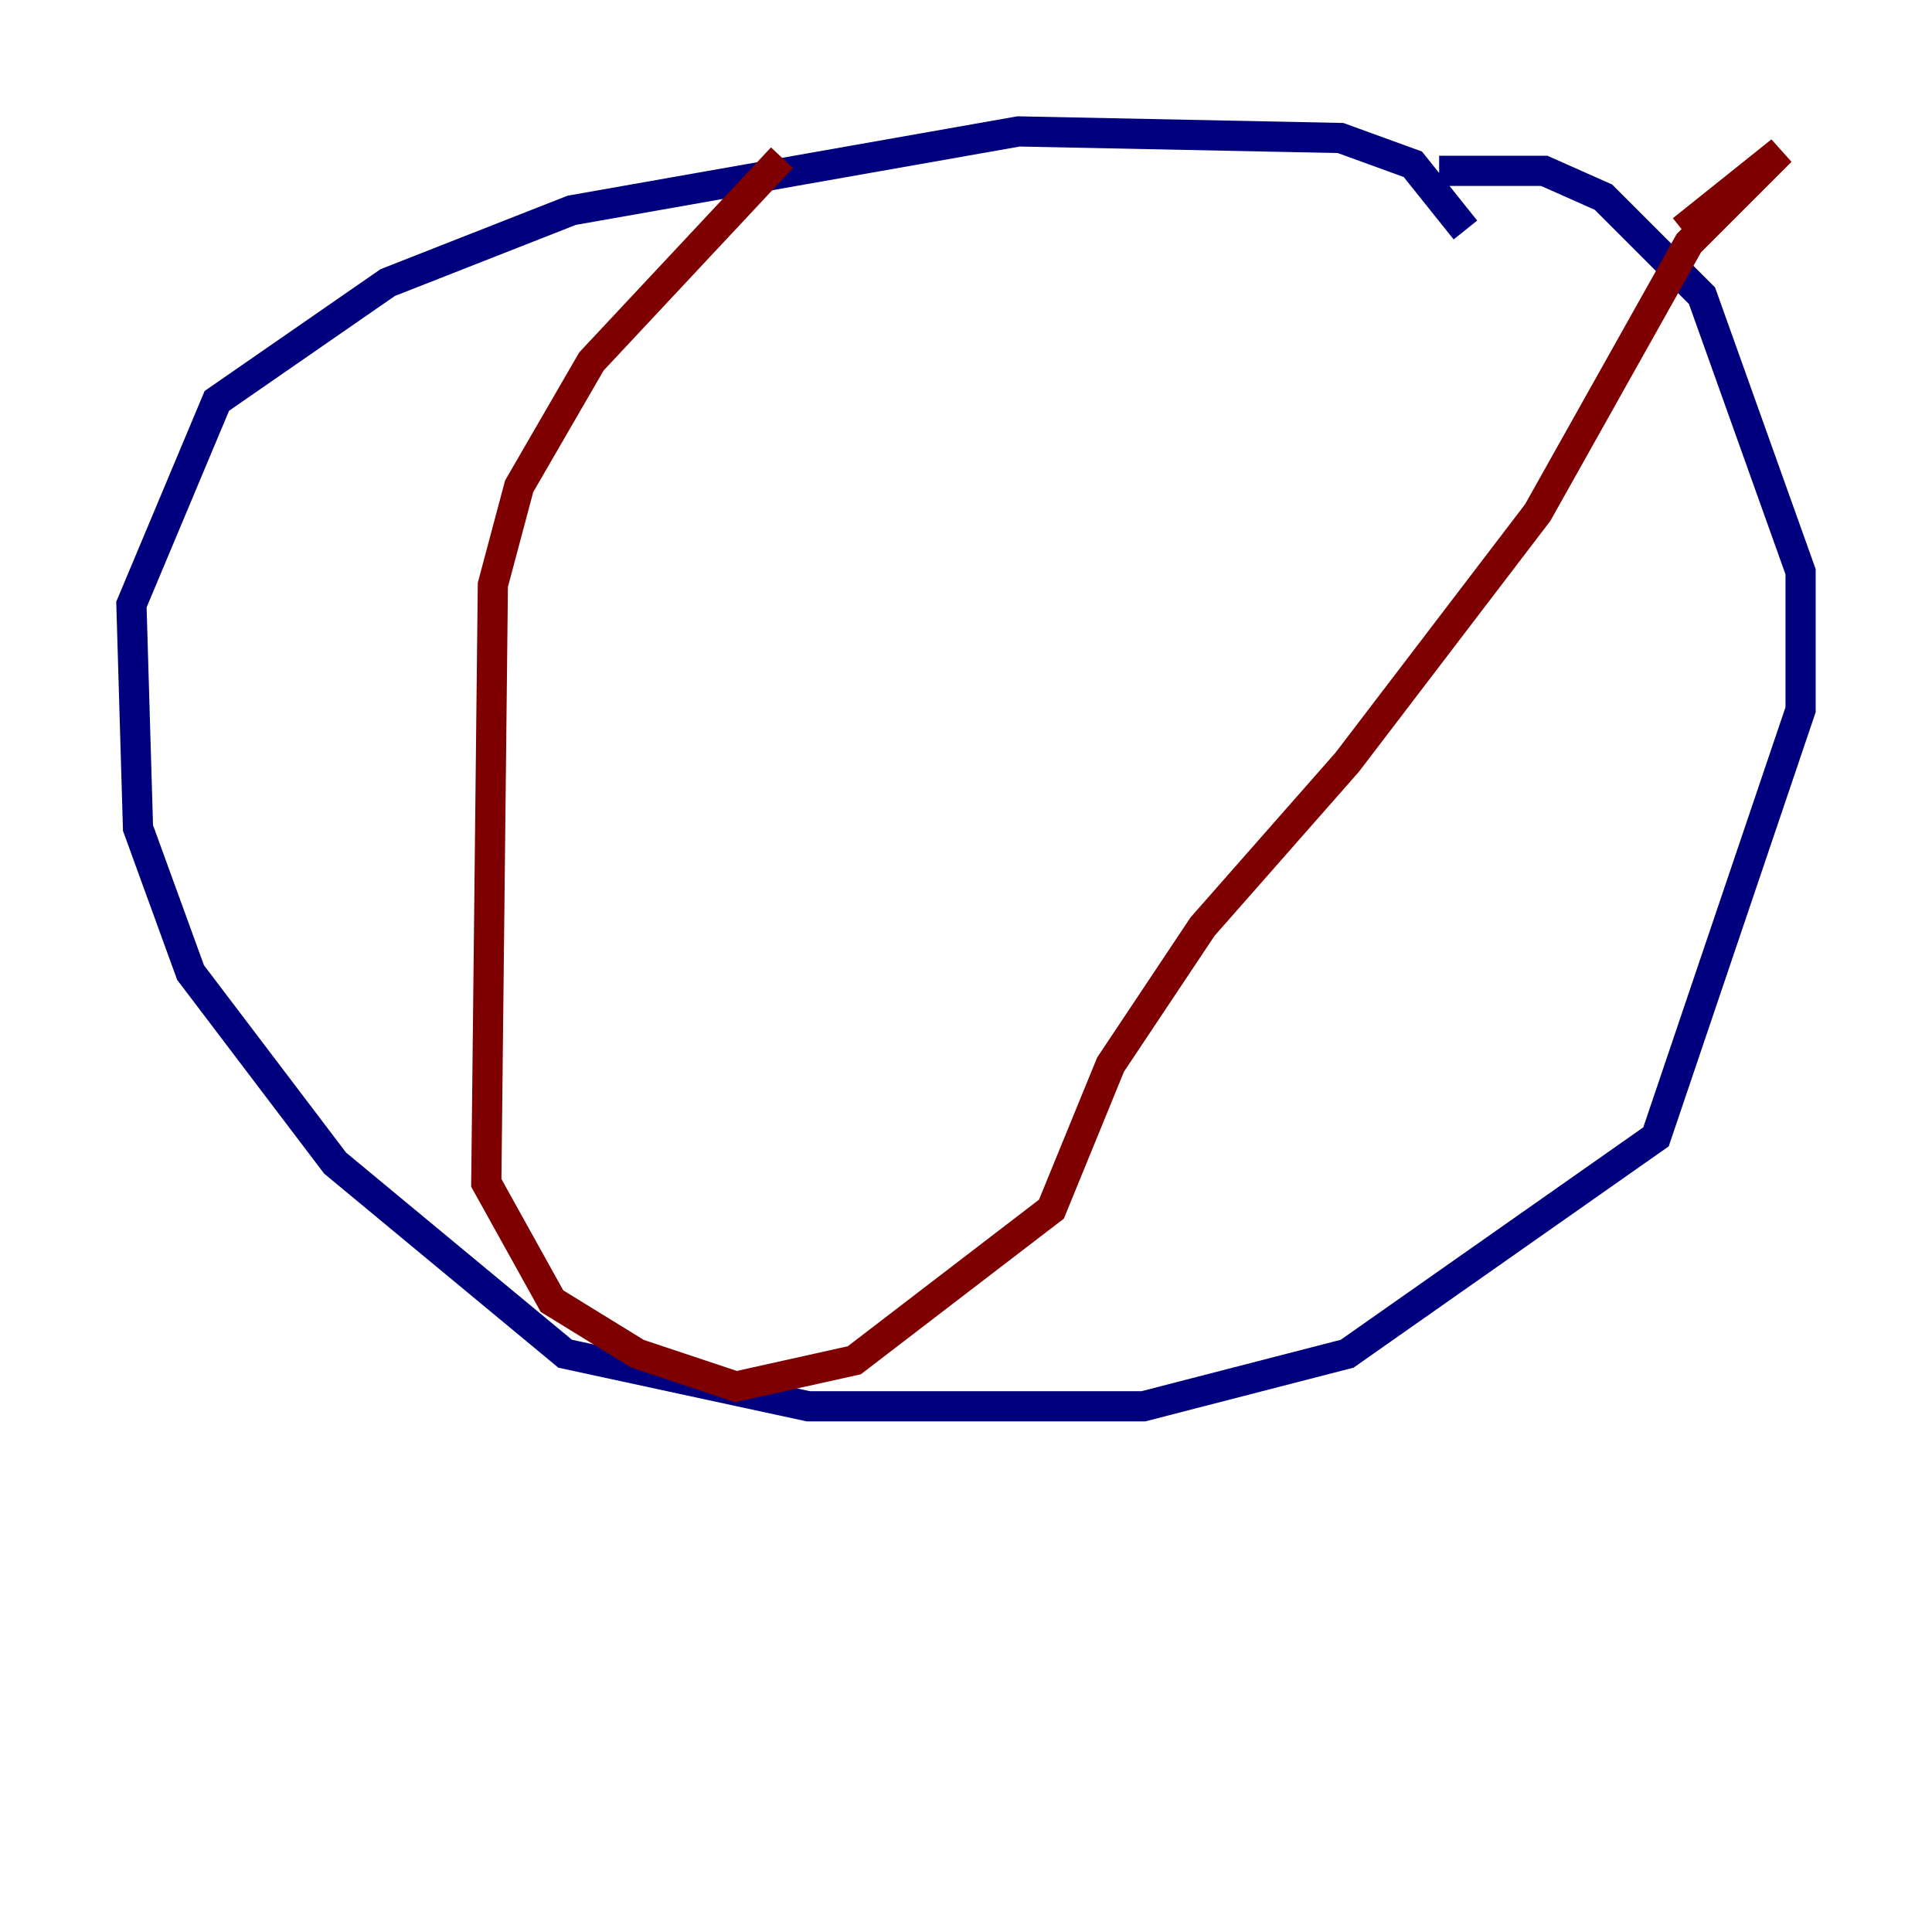 <?xml version="1.0" encoding="utf-8" ?>
<svg baseProfile="tiny" height="128" version="1.2" viewBox="0,0,128,128" width="128" xmlns="http://www.w3.org/2000/svg" xmlns:ev="http://www.w3.org/2001/xml-events" xmlns:xlink="http://www.w3.org/1999/xlink"><defs /><polyline fill="none" points="97.088,15.238 93.605,10.884 88.816,9.143 67.483,8.707 37.878,13.932 25.687,18.721 14.367,26.558 8.707,40.054 9.143,54.857 12.626,64.435 22.204,77.061 37.442,89.687 53.551,93.17 75.755,93.17 89.252,89.687 109.714,75.32 119.293,47.02 119.293,37.878 112.762,19.592 106.231,13.061 102.313,11.32 95.347,11.32" stroke="#00007f" stroke-width="2" /><polyline fill="none" points="51.809,10.449 39.184,23.946 34.395,32.218 32.653,38.748 32.218,78.367 36.571,86.204 42.231,89.687 48.762,91.864 56.599,90.122 69.66,80.109 73.578,70.531 79.674,61.388 89.252,50.503 101.878,33.959 111.891,16.109 117.986,10.014 111.456,15.238" stroke="#7f0000" stroke-width="2" /></svg>